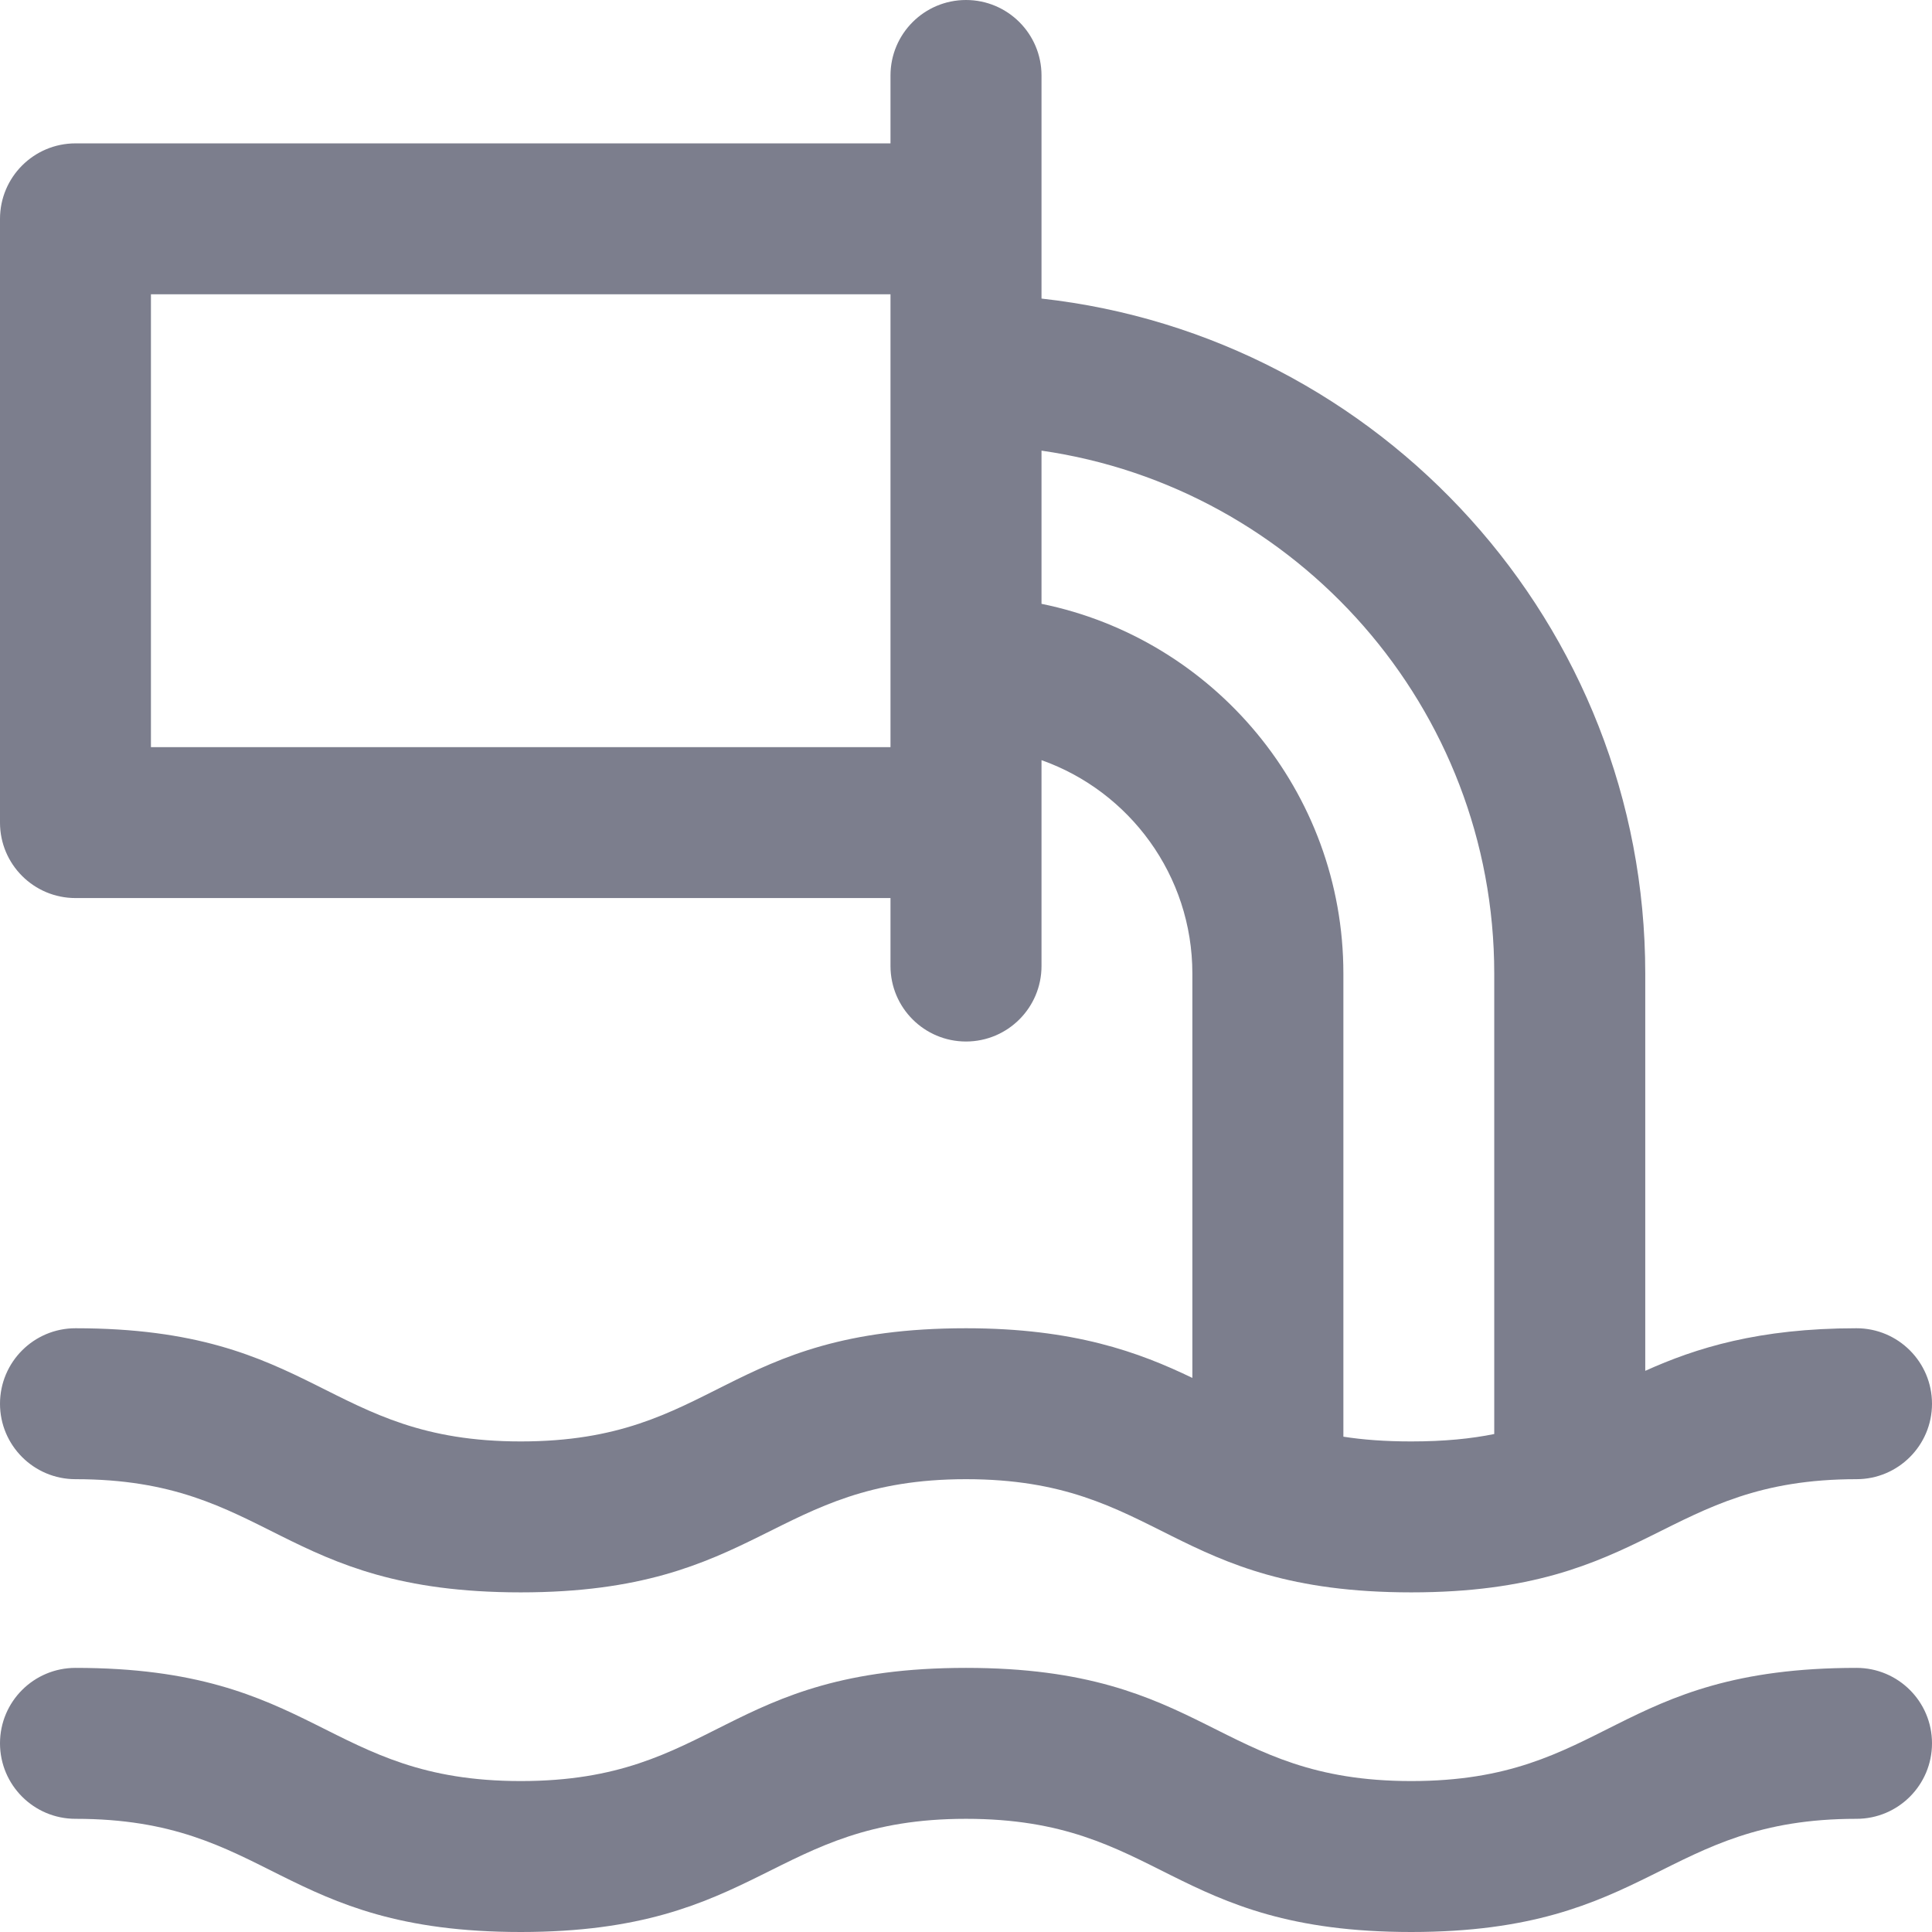 <?xml version="1.0" encoding="UTF-8"?>
<svg width="24px" height="24px" viewBox="0 0 24 24" version="1.1" xmlns="http://www.w3.org/2000/svg" xmlns:xlink="http://www.w3.org/1999/xlink">
    <!-- Generator: Sketch 61.1 (89650) - https://sketch.com -->
    <title>water (1)</title>
    <desc>Created with Sketch.</desc>
    <g id="Page-1" stroke="none" stroke-width="1" fill="none" fill-rule="evenodd">
        <g id="Supplier_Summary1.1" transform="translate(-1080, -244)" fill="#7C7E8D" fill-rule="nonzero">
            <g id="water-(1)" transform="translate(1080, 244)">
                <path d="M24,21.656 C24,22.174 23.58,22.594 23.062,22.594 C20.655,22.594 20.513,24 17.531,24 C14.532,24 14.422,22.594 12,22.594 C9.592,22.594 9.45,24 6.469,24 C3.47,24 3.359,22.594 0.938,22.594 C0.42,22.594 -1.33226763e-15,22.174 -1.33226763e-15,21.656 C-1.33226763e-15,21.138 0.42,20.719 0.938,20.719 C3.936,20.719 4.047,22.125 6.469,22.125 C8.902,22.125 8.991,20.719 12,20.719 C14.999,20.719 15.109,22.125 17.531,22.125 C19.964,22.125 20.054,20.719 23.062,20.719 C23.58,20.719 24,21.138 24,21.656 Z M14.812,17.117 L14.812,12.094 C14.812,10.872 14.029,9.829 12.938,9.443 L12.938,12 C12.938,12.518 12.518,12.938 12,12.938 C11.482,12.938 11.062,12.518 11.062,12 L11.062,11.156 L0.938,11.156 C0.42,11.156 -1.33226763e-15,10.737 -1.33226763e-15,10.219 L-1.33226763e-15,2.719 C-1.33226763e-15,2.201 0.42,1.781 0.938,1.781 L11.062,1.781 L11.062,0.938 C11.062,0.42 11.482,0 12,0 C12.518,0 12.938,0.42 12.938,0.938 L12.938,3.709 C17.15,4.176 20.438,7.758 20.438,12.094 L20.438,17.029 C21.066,16.746 21.844,16.5 23.062,16.5 C23.58,16.5 24,16.92 24,17.438 C24,17.955 23.58,18.375 23.062,18.375 C20.655,18.375 20.513,19.781 17.531,19.781 C14.532,19.781 14.422,18.375 12,18.375 C9.592,18.375 9.45,19.781 6.469,19.781 C3.47,19.781 3.359,18.375 0.938,18.375 C0.42,18.375 -1.33226763e-15,17.955 -1.33226763e-15,17.438 C-1.33226763e-15,16.92 0.42,16.5 0.938,16.5 C3.936,16.5 4.047,17.906 6.469,17.906 C8.902,17.906 8.991,16.5 12,16.5 C13.343,16.5 14.15,16.798 14.812,17.117 Z M11.062,3.656 L1.875,3.656 L1.875,9.281 L11.062,9.281 L11.062,3.656 Z M16.688,12.094 L16.688,17.847 C16.93,17.885 17.205,17.906 17.531,17.906 C17.944,17.906 18.276,17.872 18.562,17.814 L18.562,12.094 C18.562,8.793 16.113,6.055 12.938,5.598 L12.938,7.501 C15.075,7.936 16.688,9.83 16.688,12.094 Z" id="Shape"></path>
            </g>
        </g>
    </g>
</svg>